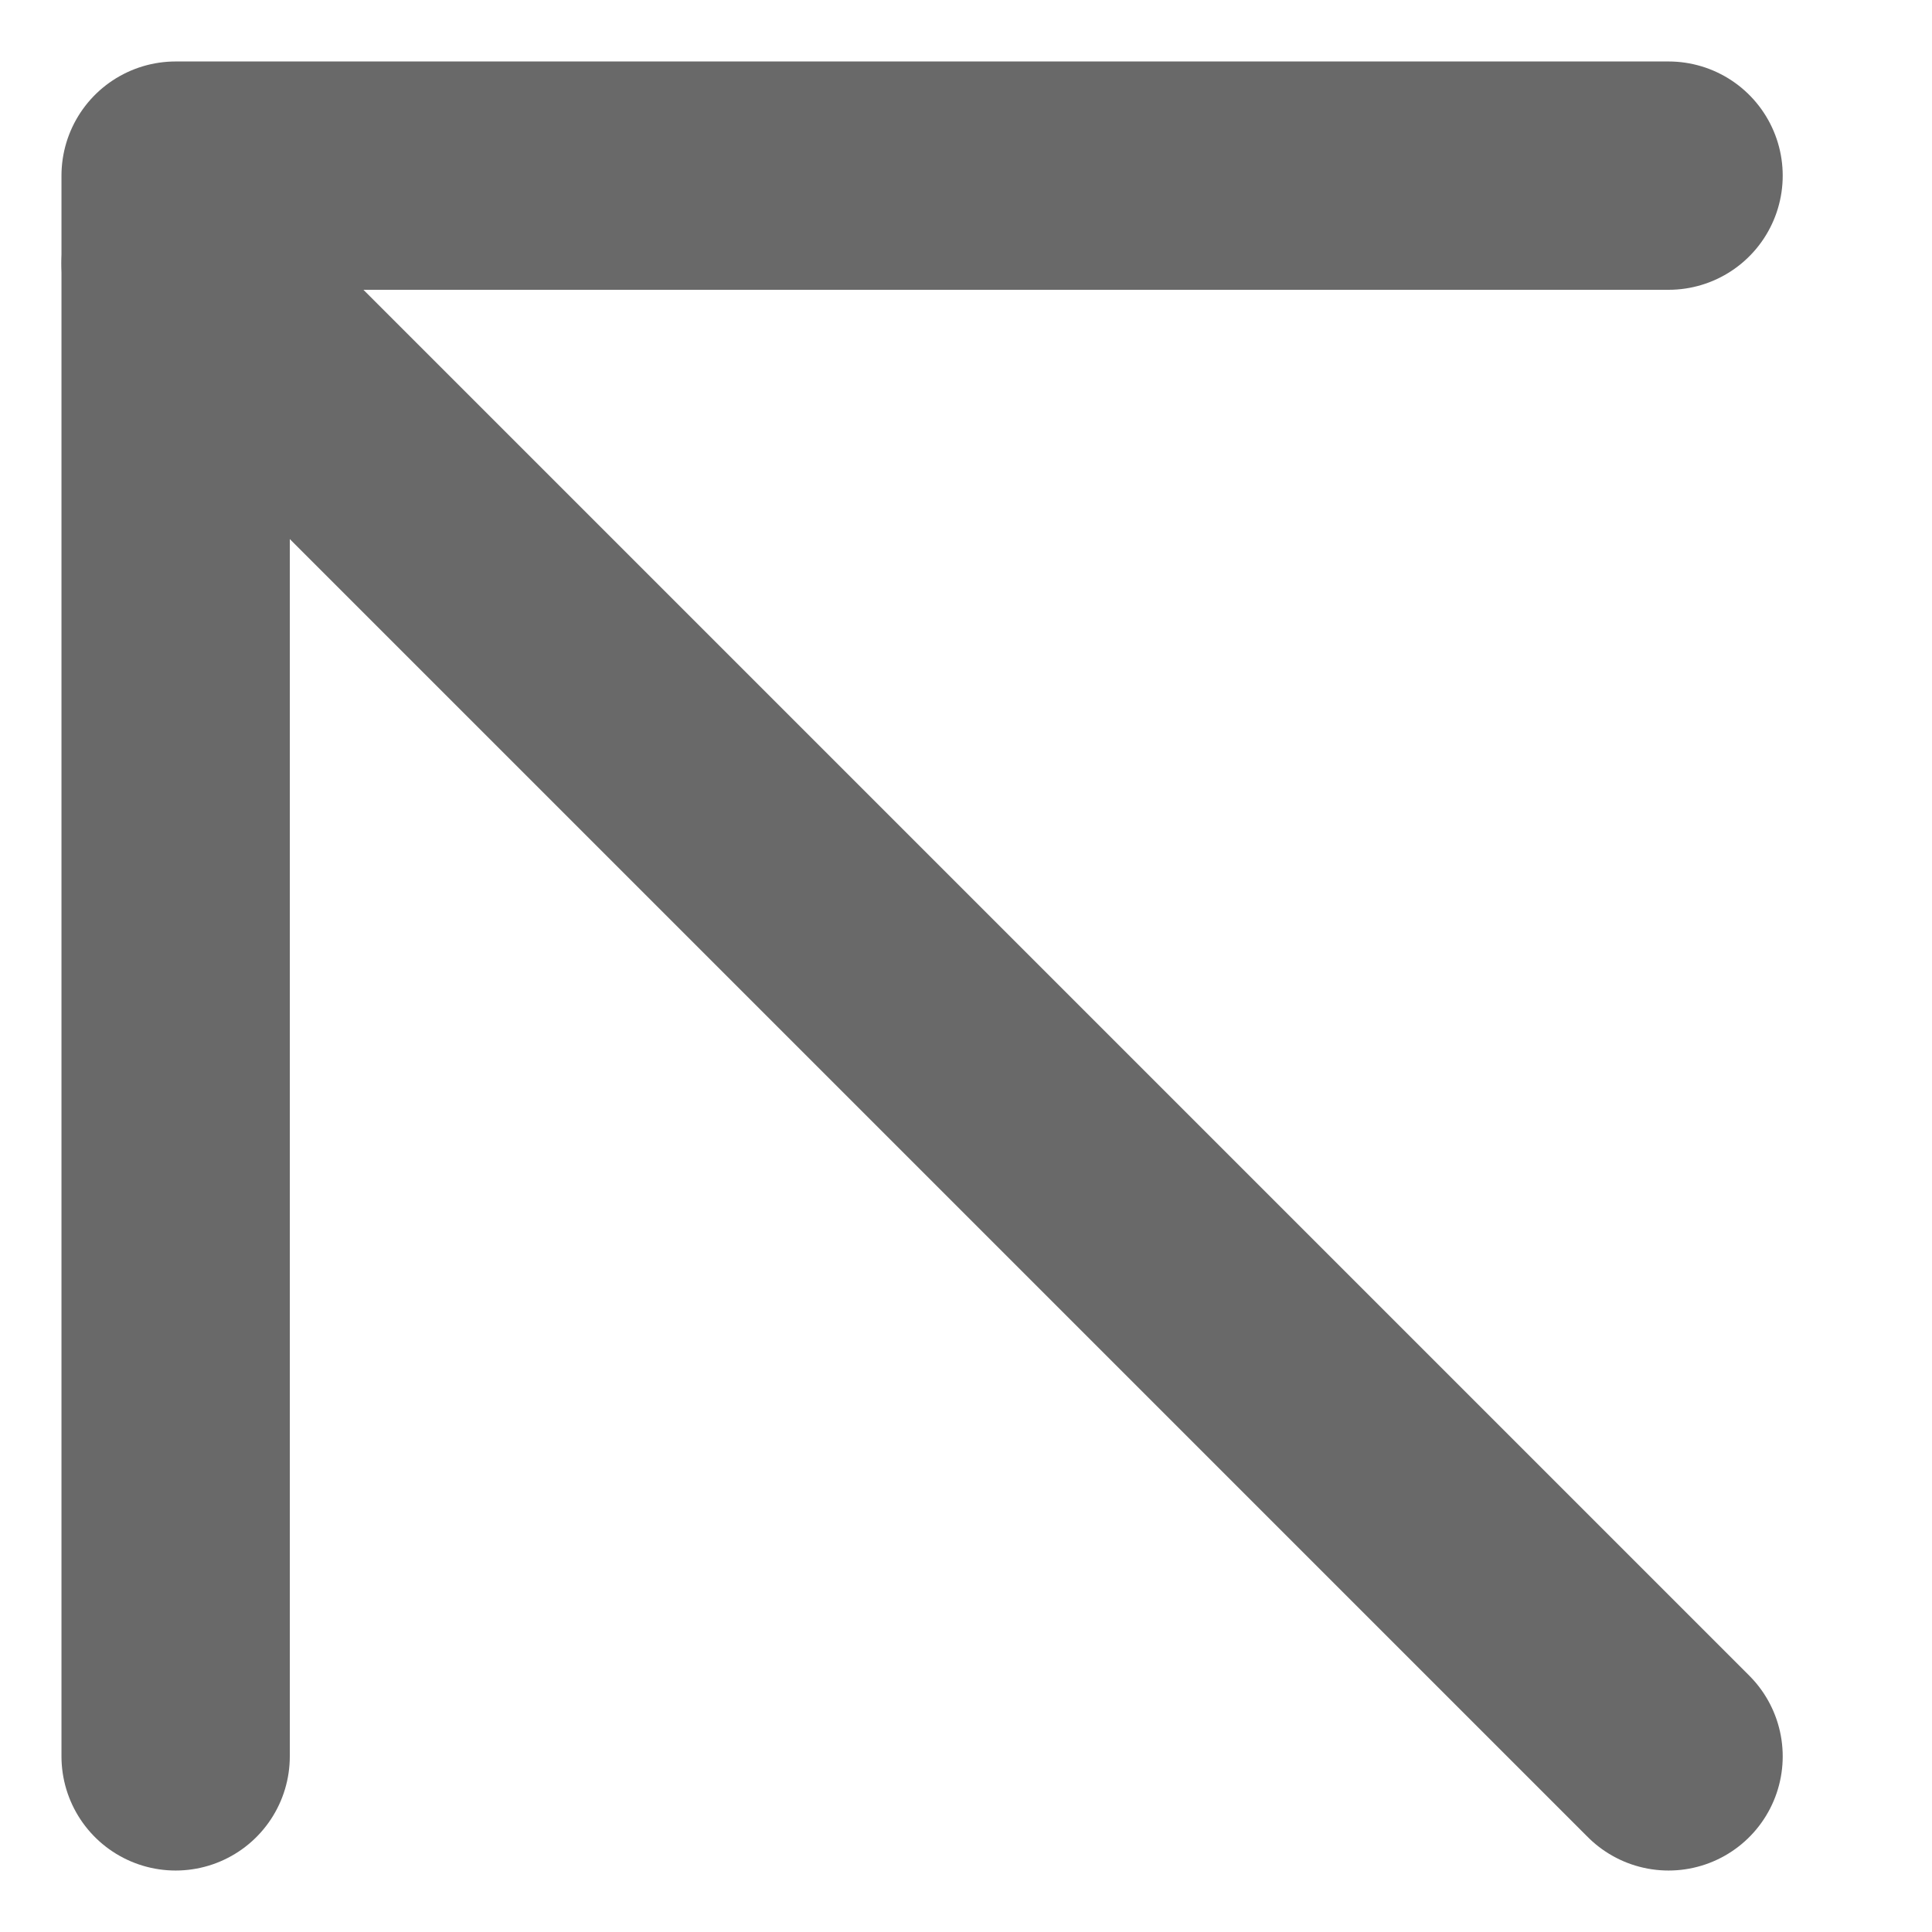 <svg width="11" height="11" viewBox="0 0 11 11" fill="none" xmlns="http://www.w3.org/2000/svg">
<path d="M1 1.5L5.25 5.75L9.5 10" stroke="#696969" stroke-width="1.3" stroke-linecap="round" stroke-linejoin="round"/>
<path d="M1 10L1 1L9.5 1" stroke="#696969" stroke-width="1.3" stroke-linecap="round" stroke-linejoin="round"/>
</svg>
